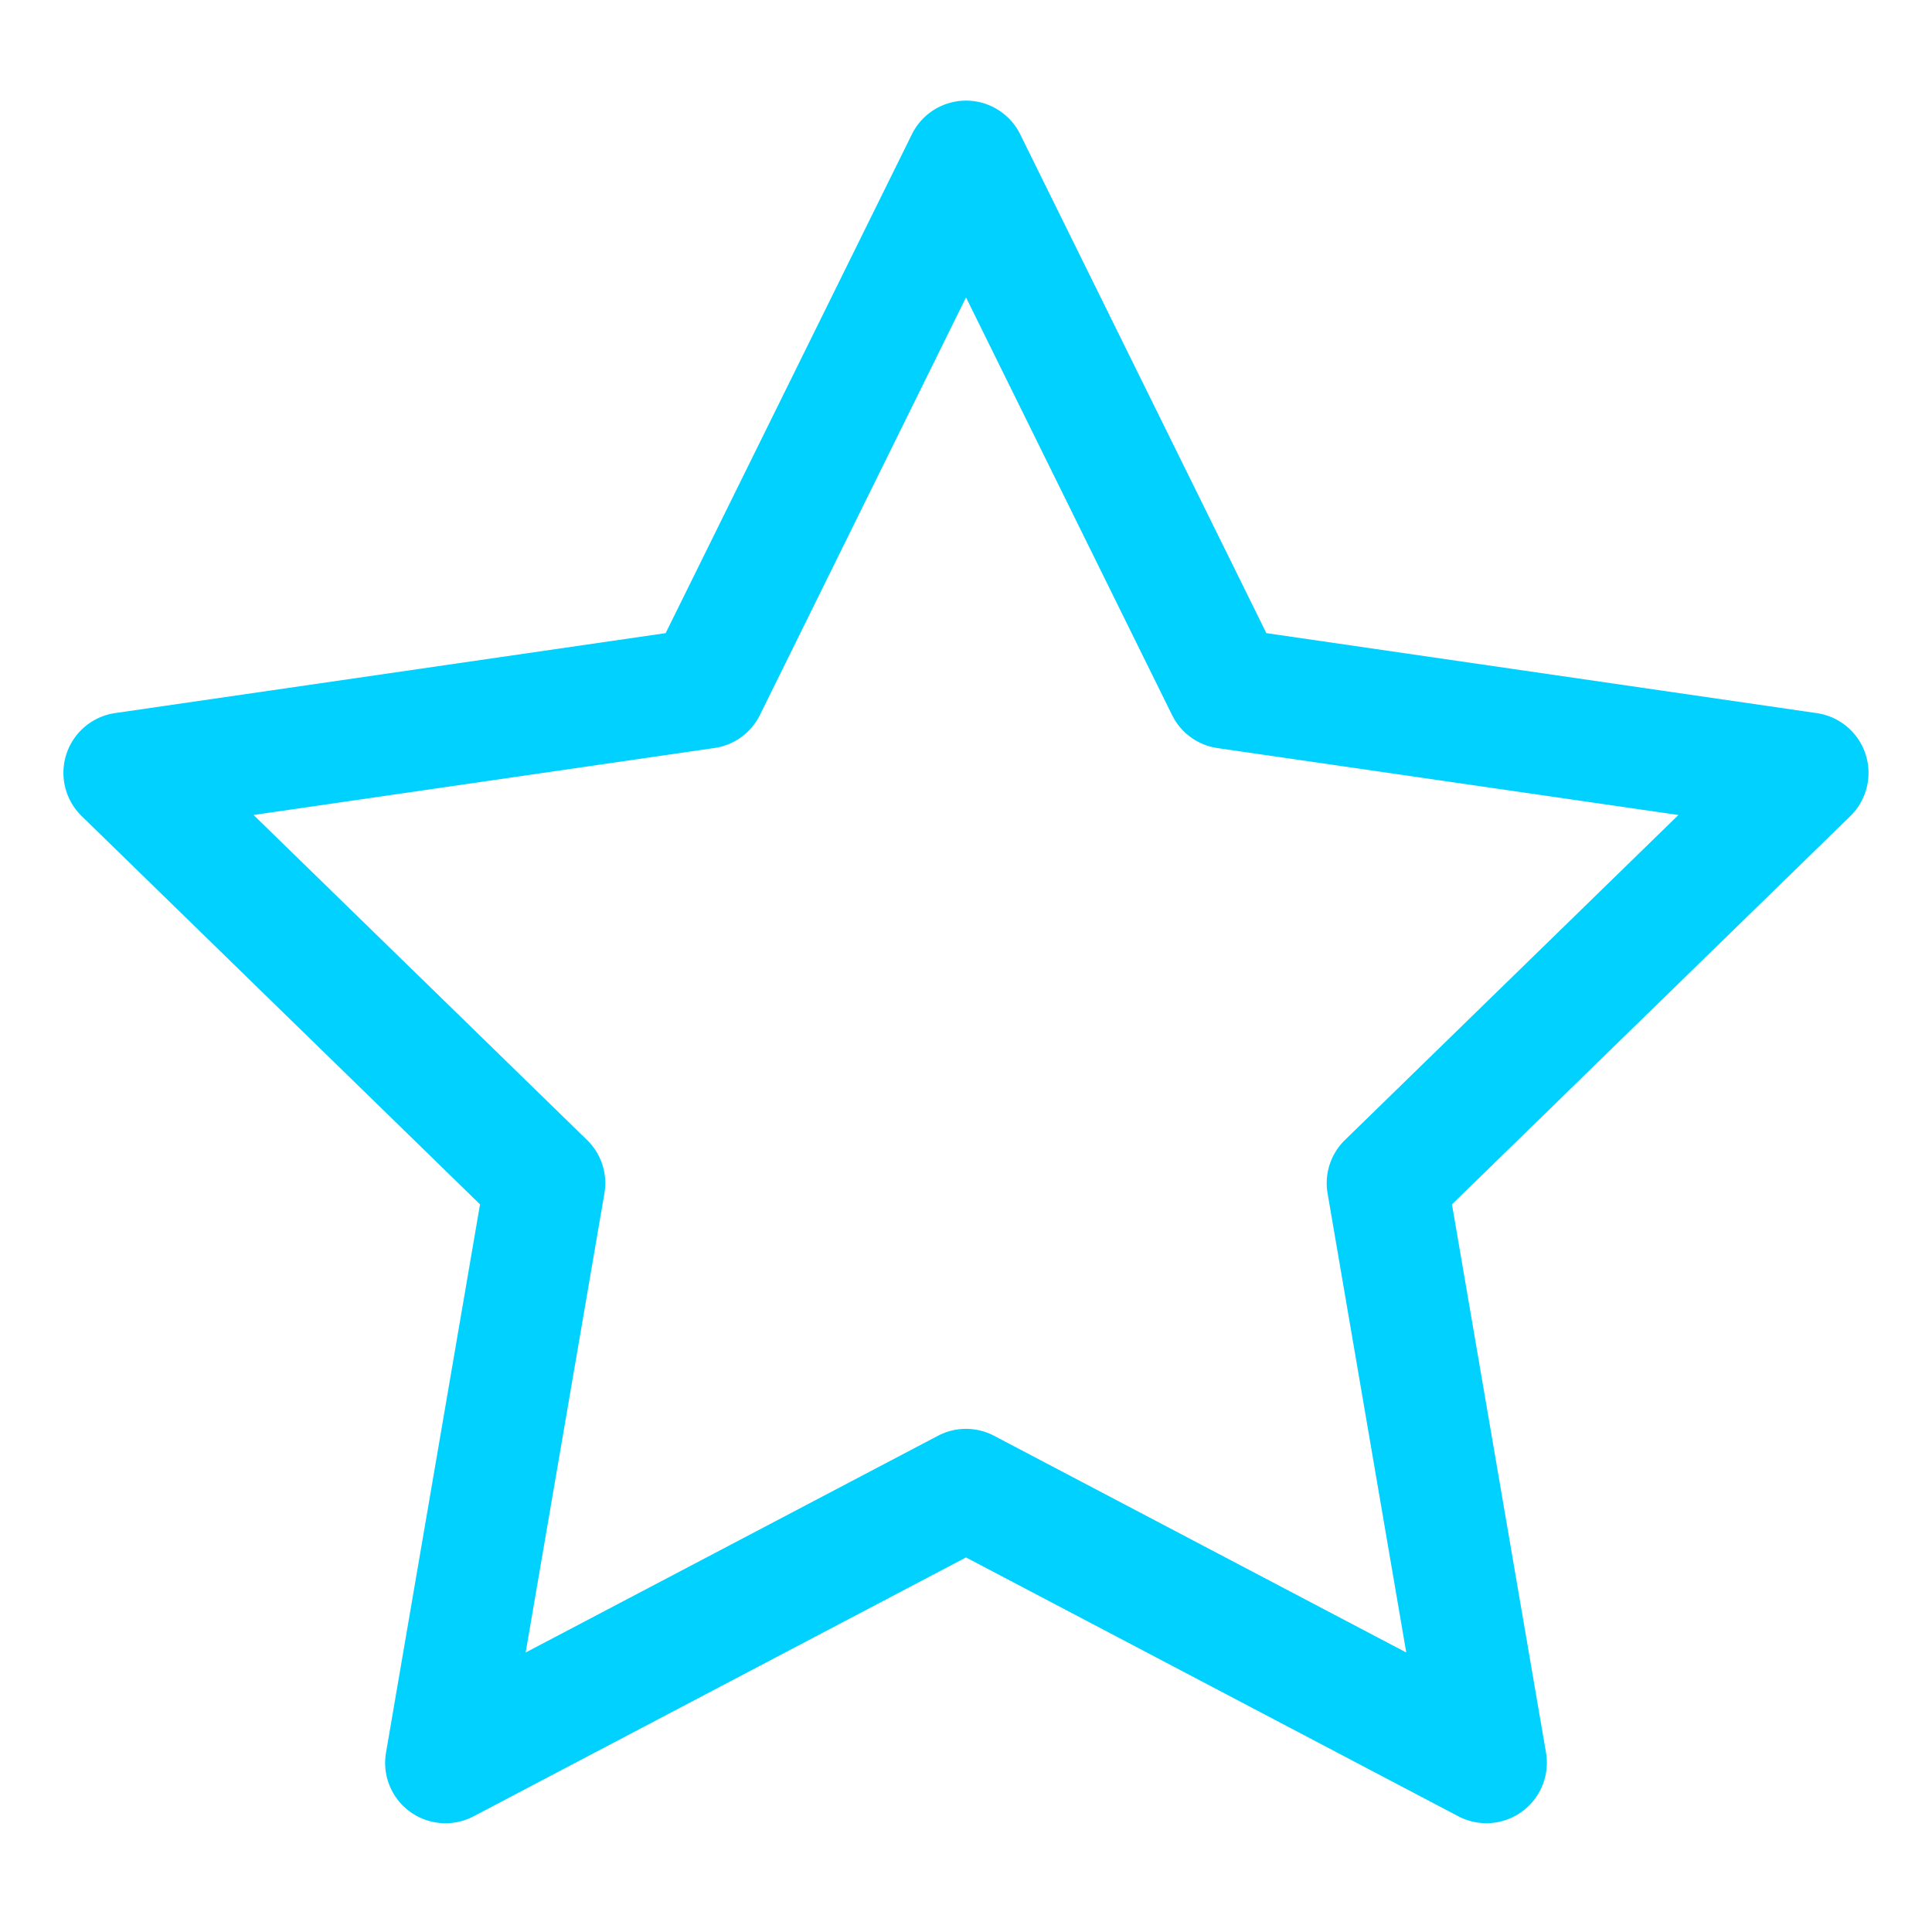 <!-- <svg width="50" height="50" viewBox="0 0 357 335" fill="none" xmlns="http://www.w3.org/2000/svg">
<path d="M183.489 29.2705C186.483 20.0574 199.517 20.0574 202.511 29.2705L234.086 126.45C235.425 130.57 239.264 133.36 243.597 133.36H345.777C355.464 133.36 359.492 145.756 351.655 151.45L268.989 211.51C265.484 214.056 264.018 218.57 265.357 222.69L296.932 319.87C299.926 329.083 289.381 336.744 281.544 331.05L198.878 270.99C195.373 268.444 190.627 268.444 187.122 270.99L104.456 331.05C96.6193 336.744 86.0745 329.083 89.068 319.87L120.644 222.69C121.982 218.57 120.516 214.056 117.011 211.51L34.3451 151.45C26.5079 145.756 30.5357 133.36 40.2229 133.36H142.403C146.736 133.36 150.575 130.57 151.914 126.45L183.489 29.2705Z" fill="#00d1ff"/>
<path d="M189.196 79.7082C190.393 76.023 195.607 76.023 196.804 79.7082L220.166 151.609C220.702 153.257 222.238 154.373 223.97 154.373H299.571C303.446 154.373 305.057 159.331 301.922 161.609L240.76 206.046C239.358 207.065 238.771 208.87 239.307 210.518L262.669 282.419C263.866 286.104 259.648 289.169 256.514 286.891L195.351 242.454C193.949 241.435 192.051 241.435 190.649 242.454L129.486 286.891C126.352 289.169 122.134 286.104 123.331 282.419L146.693 210.518C147.229 208.87 146.642 207.065 145.24 206.046L84.0775 161.609C80.9427 159.331 82.5538 154.373 86.4287 154.373H162.03C163.762 154.373 165.298 153.257 165.834 151.609L189.196 79.7082Z" fill="black"/>
</svg>

 -->
<svg 
stroke="#00d1ff" 
fill="#00d1ff" 
stroke-width="0" 
viewBox="0 0 24 22" 
height="30" 
width="30" xmlns="http://www.w3.org/2000/svg">
<path d="M12 .25a.75.75 0 0 1 .673.418l3.058 6.197 6.839.994a.75.75 0 0 1 .415 1.279l-4.948 4.823 1.168 6.811a.751.751 0 0 1-1.088.791L12 18.347l-6.117 3.216a.75.75 0 0 1-1.088-.79l1.168-6.812-4.948-4.823a.75.75 0 0 1 .416-1.28l6.838-.993L11.328.668A.75.75 0 0 1 12 .25Zm0 2.445L9.44 7.882a.75.75 0 0 1-.565.41l-5.725.832 4.143 4.038a.748.748 0 0 1 .215.664l-.978 5.702 5.121-2.692a.75.75 0 0 1 .698 0l5.12 2.692-.977-5.702a.748.748 0 0 1 .215-.664l4.143-4.038-5.725-.831a.75.75 0 0 1-.565-.41L12 2.694Z"></path></svg>
